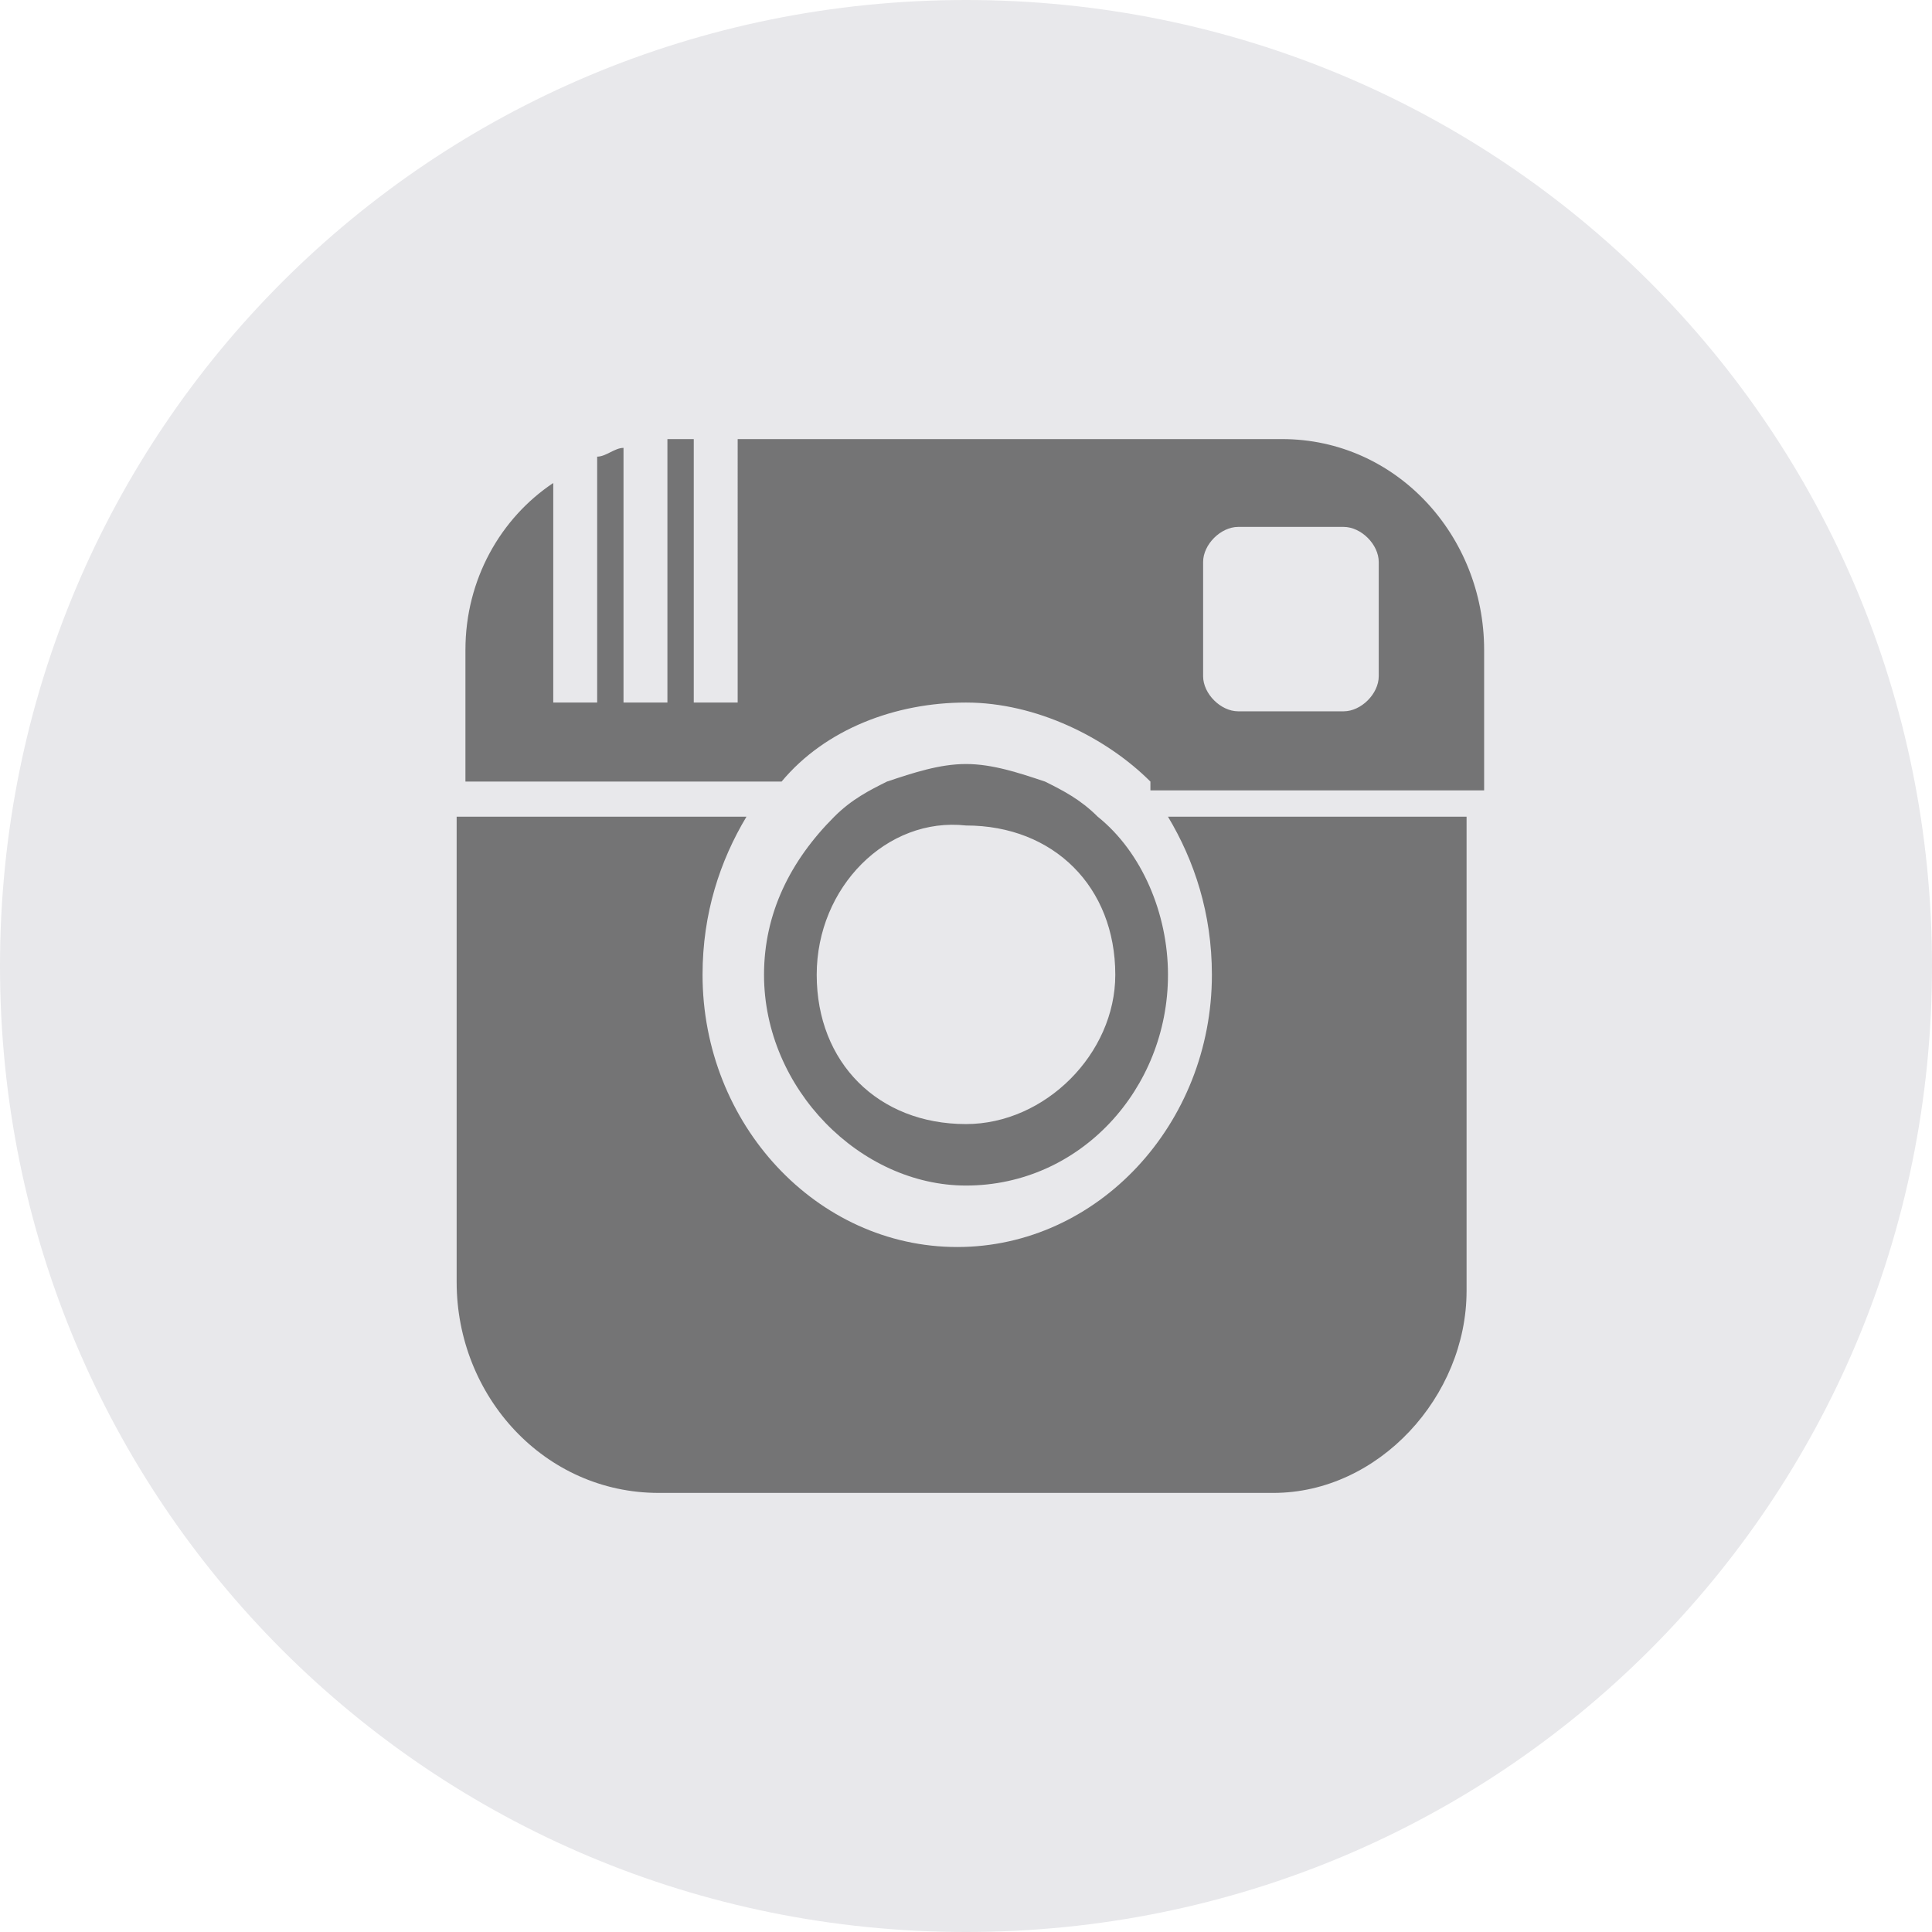 <?xml version="1.0" encoding="utf-8"?>
<!-- Generator: Adobe Illustrator 24.1.1, SVG Export Plug-In . SVG Version: 6.00 Build 0)  -->
<svg version="1.1" id="Слой_1" xmlns="http://www.w3.org/2000/svg" xmlns:xlink="http://www.w3.org/1999/xlink" x="0px" y="0px"
	 viewBox="0 0 22 22" enable-background="new 0 0 22 22" xml:space="preserve">
<path fill="#E8E8EB" d="M11,0c6.1,0,11,4.9,11,11c0,6.1-4.9,11-11,11C4.9,22,0,17.1,0,11C0,4.9,4.9,0,11,0z"/>
<path opacity="0.5" enable-background="new    " d="M13.1,8.9C12.6,8.4,11.8,8,11,8c-0.8,0-1.6,0.3-2.1,0.9H5.3V7.4
	c0-0.8,0.4-1.5,1-1.9V8h0.5V5.2c0.1,0,0.2-0.1,0.3-0.1V8h0.5V5c0,0,0,0,0,0c0,0,0,0,0,0h0.3v3h0.5V5h6.2c1.3,0,2.3,1.1,2.3,2.4h0
	v1.6H13.1z M14.1,6c-0.2,0-0.4,0.2-0.4,0.4v1.3c0,0.2,0.2,0.4,0.4,0.4h1.2c0.2,0,0.4-0.2,0.4-0.4V6.4c0-0.2-0.2-0.4-0.4-0.4H14.1z
	 M11.9,8.9c0.2,0.1,0.4,0.2,0.6,0.4c0.5,0.4,0.8,1.1,0.8,1.8c0,1.3-1,2.4-2.3,2.4c-1.2,0-2.3-1.1-2.3-2.4c0-0.7,0.3-1.3,0.8-1.8
	C9.7,9.1,9.9,9,10.1,8.9c0.3-0.1,0.6-0.2,0.9-0.2C11.3,8.7,11.6,8.8,11.9,8.9z M9.3,11.1c0,1,0.7,1.7,1.7,1.7c0.9,0,1.7-0.8,1.7-1.7
	c0-1-0.7-1.7-1.7-1.7C10.1,9.3,9.3,10.1,9.3,11.1z M14.5,17H7.5c-1.3,0-2.3-1.1-2.3-2.4V9.3h3.3c-0.3,0.5-0.5,1.1-0.5,1.8
	c0,1.7,1.3,3.1,2.9,3.1c1.6,0,2.9-1.4,2.9-3.1c0-0.7-0.2-1.3-0.5-1.8h3.4v5.4C16.7,15.9,15.7,17,14.5,17z"/>
</svg>
